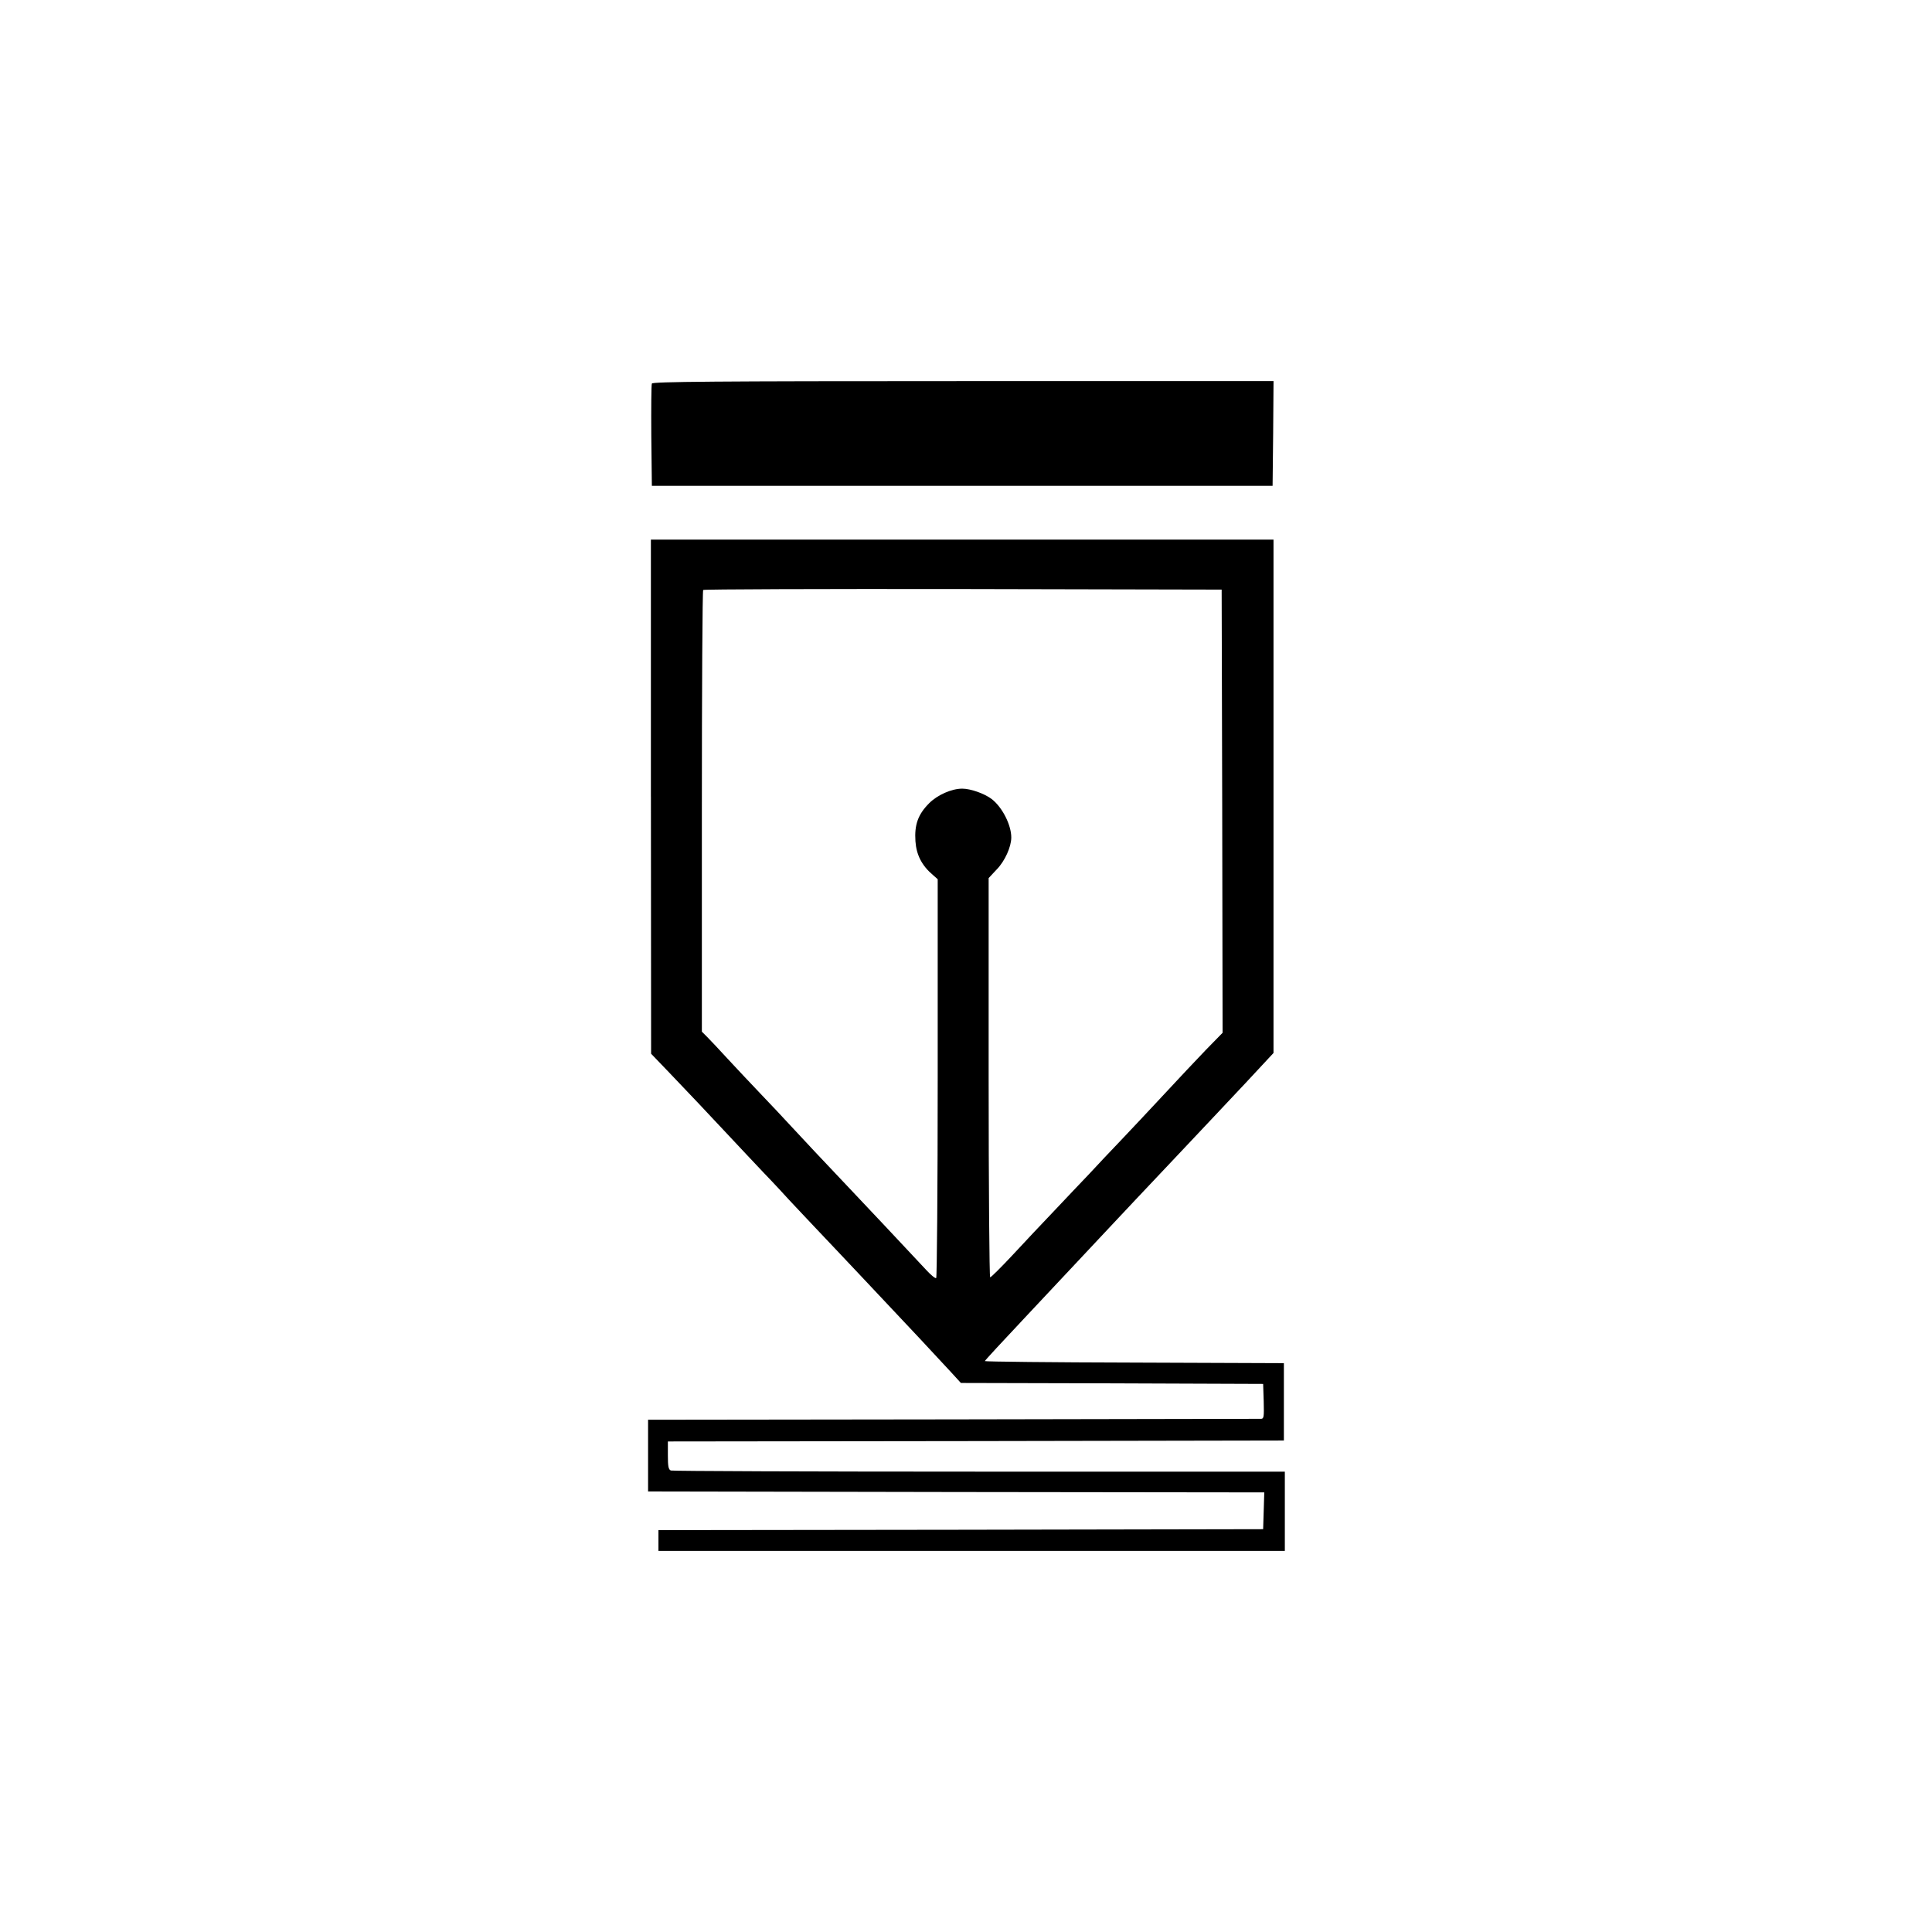 <?xml version="1.0" standalone="no"?>
<!DOCTYPE svg PUBLIC "-//W3C//DTD SVG 20010904//EN"
 "http://www.w3.org/TR/2001/REC-SVG-20010904/DTD/svg10.dtd">
<svg version="1.0" xmlns="http://www.w3.org/2000/svg"
 width="1024pt" height="1024pt" viewBox="0 0 1024 1024"
 preserveAspectRatio="xMidYMid meet">
<g transform="translate(0,1024) scale(0.1,-0.1)"
fill="#000000" stroke="none">
<path d="M3455 8207 c-3 -7 -4 -131 -3 -277 l3 -265 1645 0 1645 0 3 278 2
277 -1645 0 c-1318 0 -1647 -3 -1650 -13z"/>
<path d="M3450 6018 l1 -1363 97 -101 c53 -56 124 -130 157 -165 180 -192 363
-387 385 -409 14 -15 54 -57 89 -96 35 -38 101 -107 145 -154 45 -47 153 -162
241 -255 338 -359 324 -344 475 -507 l53 -58 801 -2 801 -3 3 -93 c2 -83 1
-92 -15 -92 -10 0 -745 -1 -1633 -3 l-1615 -2 0 -190 0 -190 1633 -3 1633 -2
-3 -98 -3 -97 -1602 -3 -1603 -2 0 -55 0 -55 1660 0 1660 0 0 210 0 210 -1619
0 c-891 0 -1626 3 -1635 6 -13 5 -16 22 -16 80 l0 74 1633 2 1632 3 0 205 0
205 -792 3 c-436 1 -793 5 -793 8 0 3 96 107 213 231 116 124 293 312 392 418
99 106 281 299 405 430 124 131 291 309 373 396 l147 158 0 1360 0 1361 -1650
0 -1650 0 0 -1362z m3028 -77 l2 -1175 -88 -90 c-48 -50 -148 -156 -222 -236
-74 -80 -178 -190 -230 -245 -53 -55 -127 -134 -165 -175 -39 -41 -122 -128
-185 -195 -63 -66 -164 -173 -224 -238 -60 -64 -113 -117 -118 -117 -4 0 -8
476 -8 1058 l0 1058 43 46 c43 44 77 120 77 169 0 67 -48 161 -104 204 -38 29
-112 55 -156 55 -56 0 -131 -33 -175 -77 -59 -59 -79 -114 -73 -202 5 -72 34
-129 92 -178 l26 -23 0 -1054 c0 -580 -4 -1057 -8 -1060 -5 -3 -28 16 -52 42
-99 106 -340 363 -425 452 -129 136 -222 235 -296 315 -35 38 -107 115 -160
170 -52 55 -131 138 -174 185 -43 47 -91 98 -107 114 l-28 28 0 1168 c0 641 3
1170 7 1173 3 4 623 6 1377 5 l1371 -3 3 -1174z"/>
</g>
</svg>
